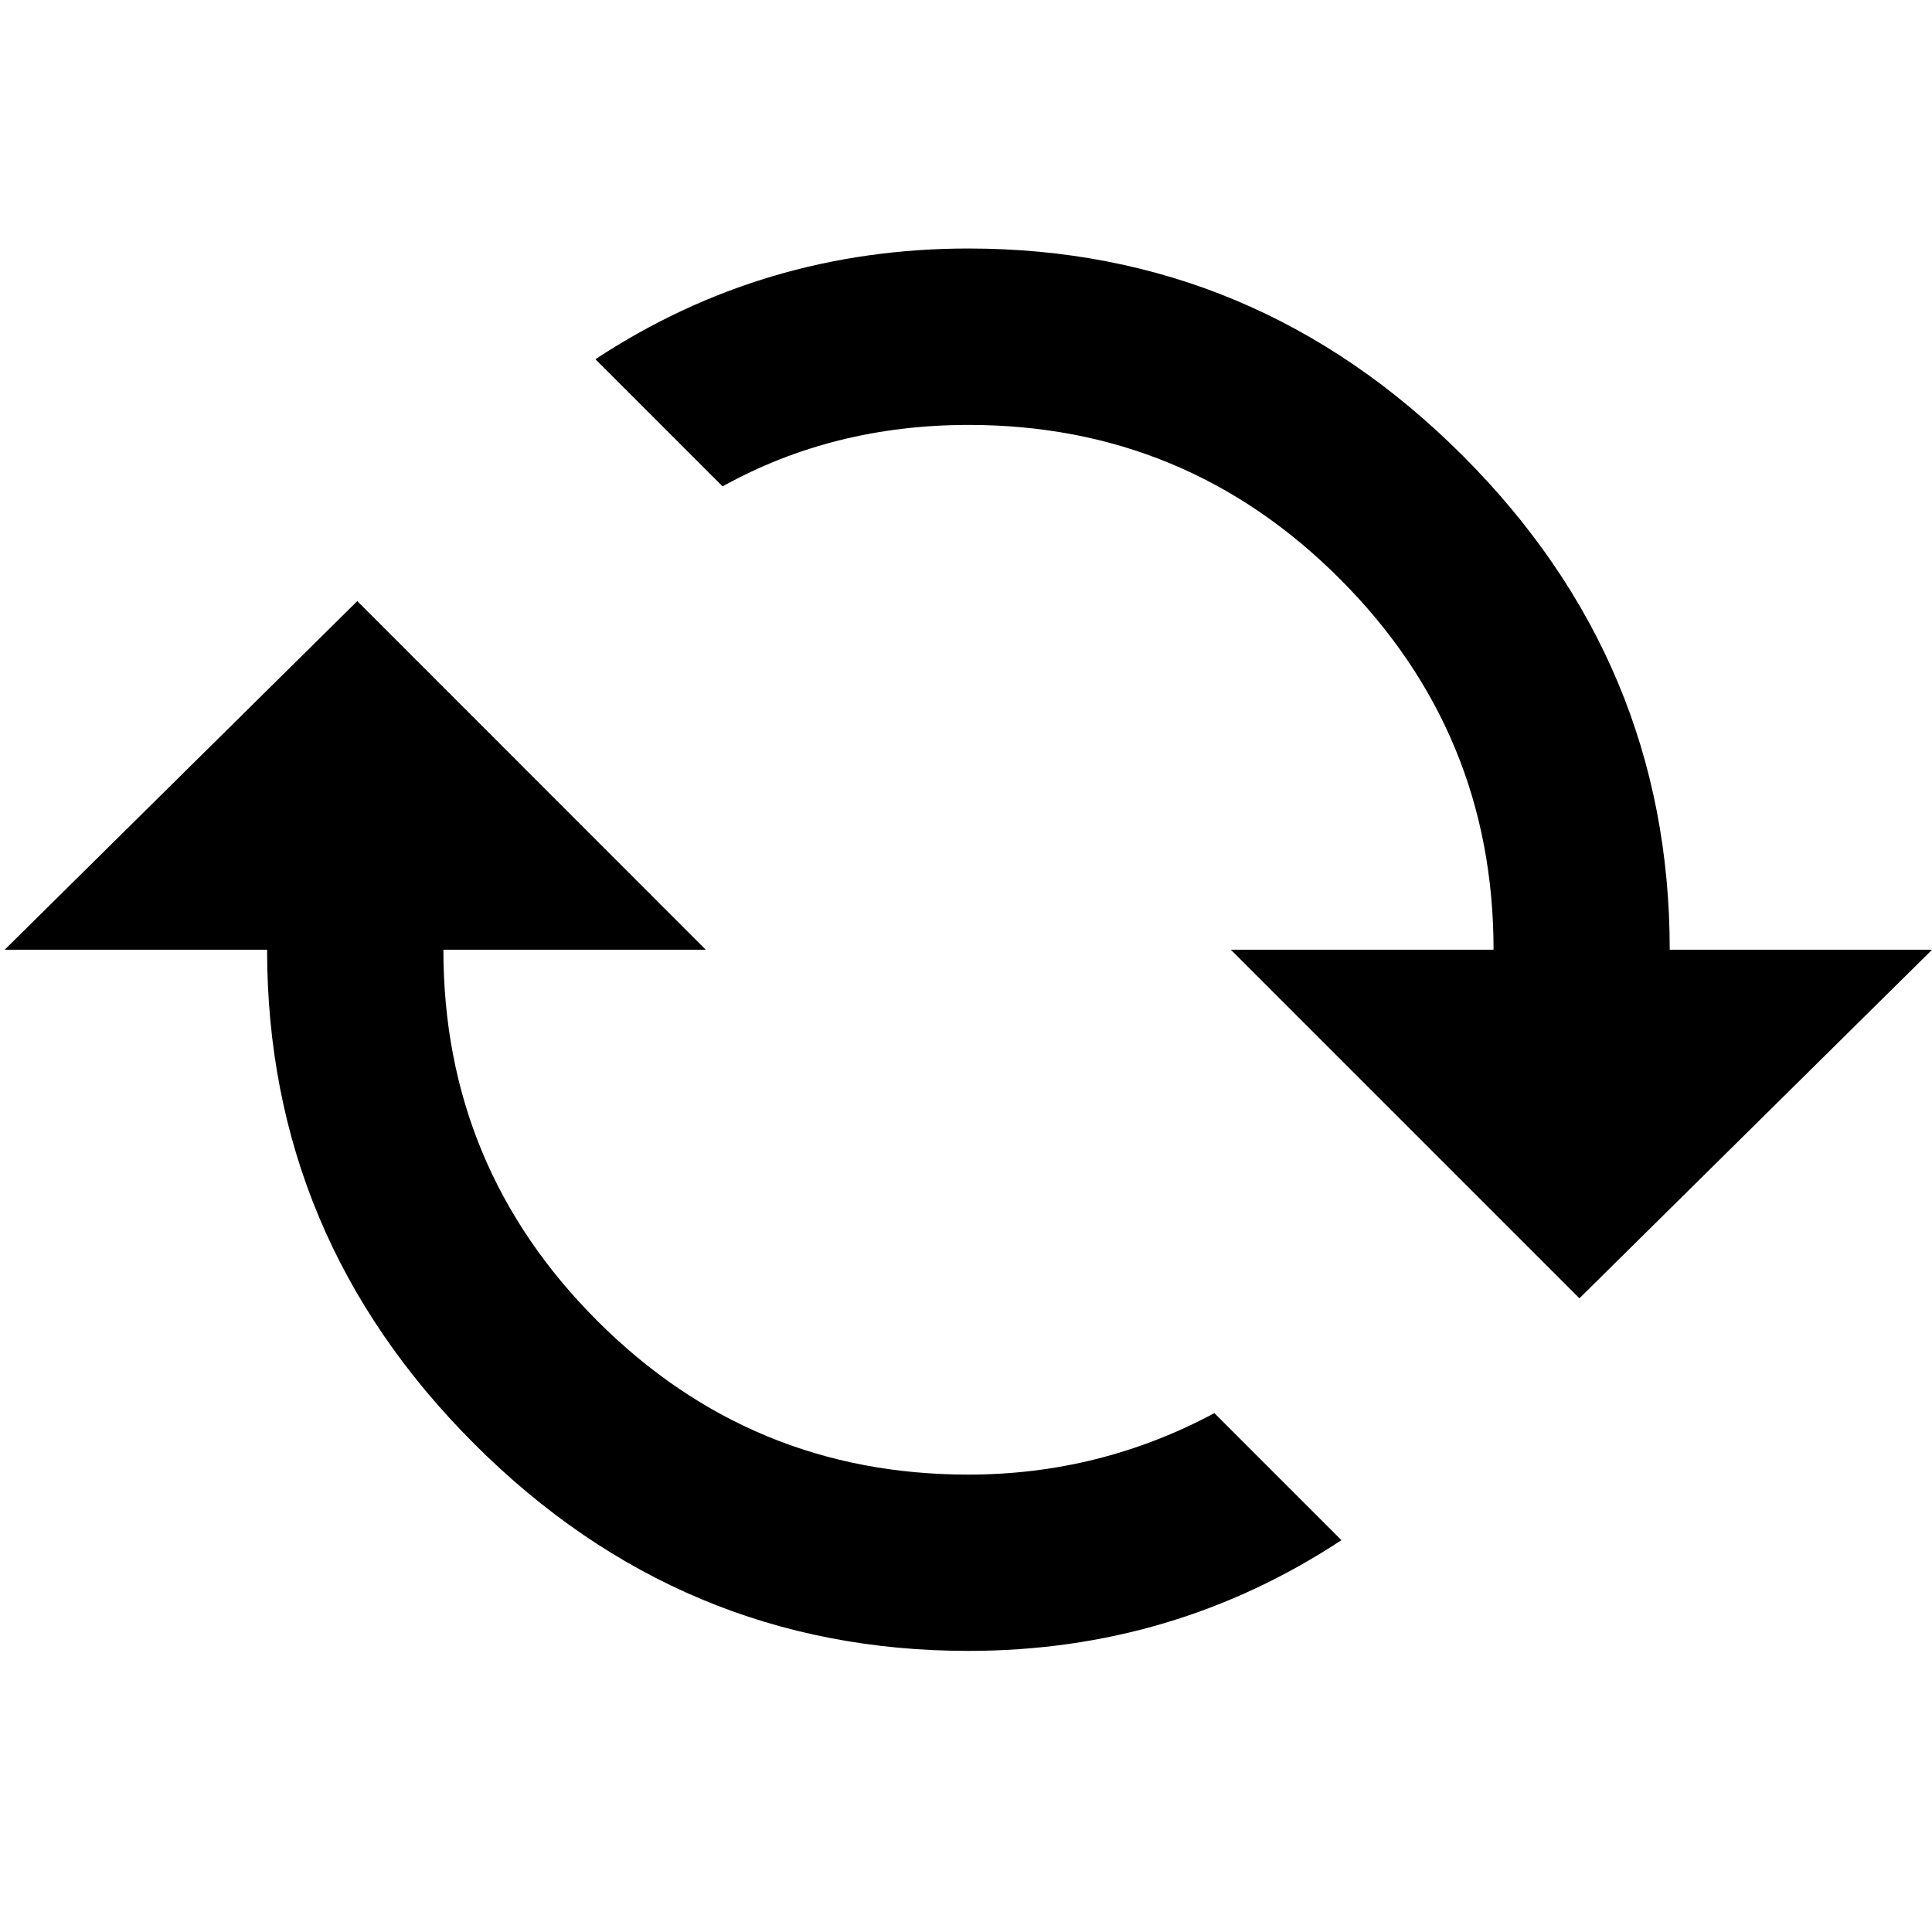 <?xml version="1.0" encoding="UTF-8" standalone="no"?>
<svg
   xmlns:dc="http://purl.org/dc/elements/1.1/"
   xmlns:cc="http://creativecommons.org/ns#"
   xmlns:rdf="http://www.w3.org/1999/02/22-rdf-syntax-ns#"
   xmlns:svg="http://www.w3.org/2000/svg"
   xmlns="http://www.w3.org/2000/svg"
   xmlns:sodipodi="http://sodipodi.sourceforge.net/DTD/sodipodi-0.dtd"
   xmlns:inkscape="http://www.inkscape.org/namespaces/inkscape"
   inkscape:version="1.0 (4035a4fb49, 2020-05-01)"
   sodipodi:docname="arrow-repeat.svg"
   id="svg6"
   version="1.1"
   fill="currentColor"
   class="bi bi-arrow-repeat"
   viewBox="0 0 16 16"
   height="1em"
   width="1em">
  <defs
     id="defs10" />
  <sodipodi:namedview
     inkscape:current-layer="svg6"
     inkscape:window-maximized="1"
     inkscape:window-y="-9"
     inkscape:window-x="-9"
     inkscape:cy="7.2289157"
     inkscape:cx="8"
     inkscape:zoom="51.875"
     showgrid="false"
     id="namedview8"
     inkscape:window-height="1001"
     inkscape:window-width="1920"
     inkscape:pageshadow="2"
     inkscape:pageopacity="0"
     guidetolerance="10"
     gridtolerance="10"
     objecttolerance="10"
     borderopacity="1"
     bordercolor="#666666"
     pagecolor="#ffffff" />
  <path
     style="stroke-width:0.023"
     id="path193"
     d="m 12.366,7.865 h -2.173 l 2.887,2.887 2.921,-2.887 h -2.173 q 0,-2.377 -1.715,-4.092 -1.715,-1.715 -4.092,-1.715 -1.698,0 -3.09,0.917 l 1.053,1.053 q 0.917,-0.509 2.038,-0.509 1.8,0 3.073,1.274 1.274,1.274 1.274,3.073 z M 2.959,4.978 0.039,7.865 H 2.212 q 0,2.377 1.715,4.092 1.715,1.715 4.092,1.715 1.698,0 3.09,-0.917 L 10.057,11.703 Q 9.106,12.212 8.019,12.212 6.219,12.212 4.946,10.938 3.672,9.665 3.672,7.865 h 2.173 z" />
</svg>
